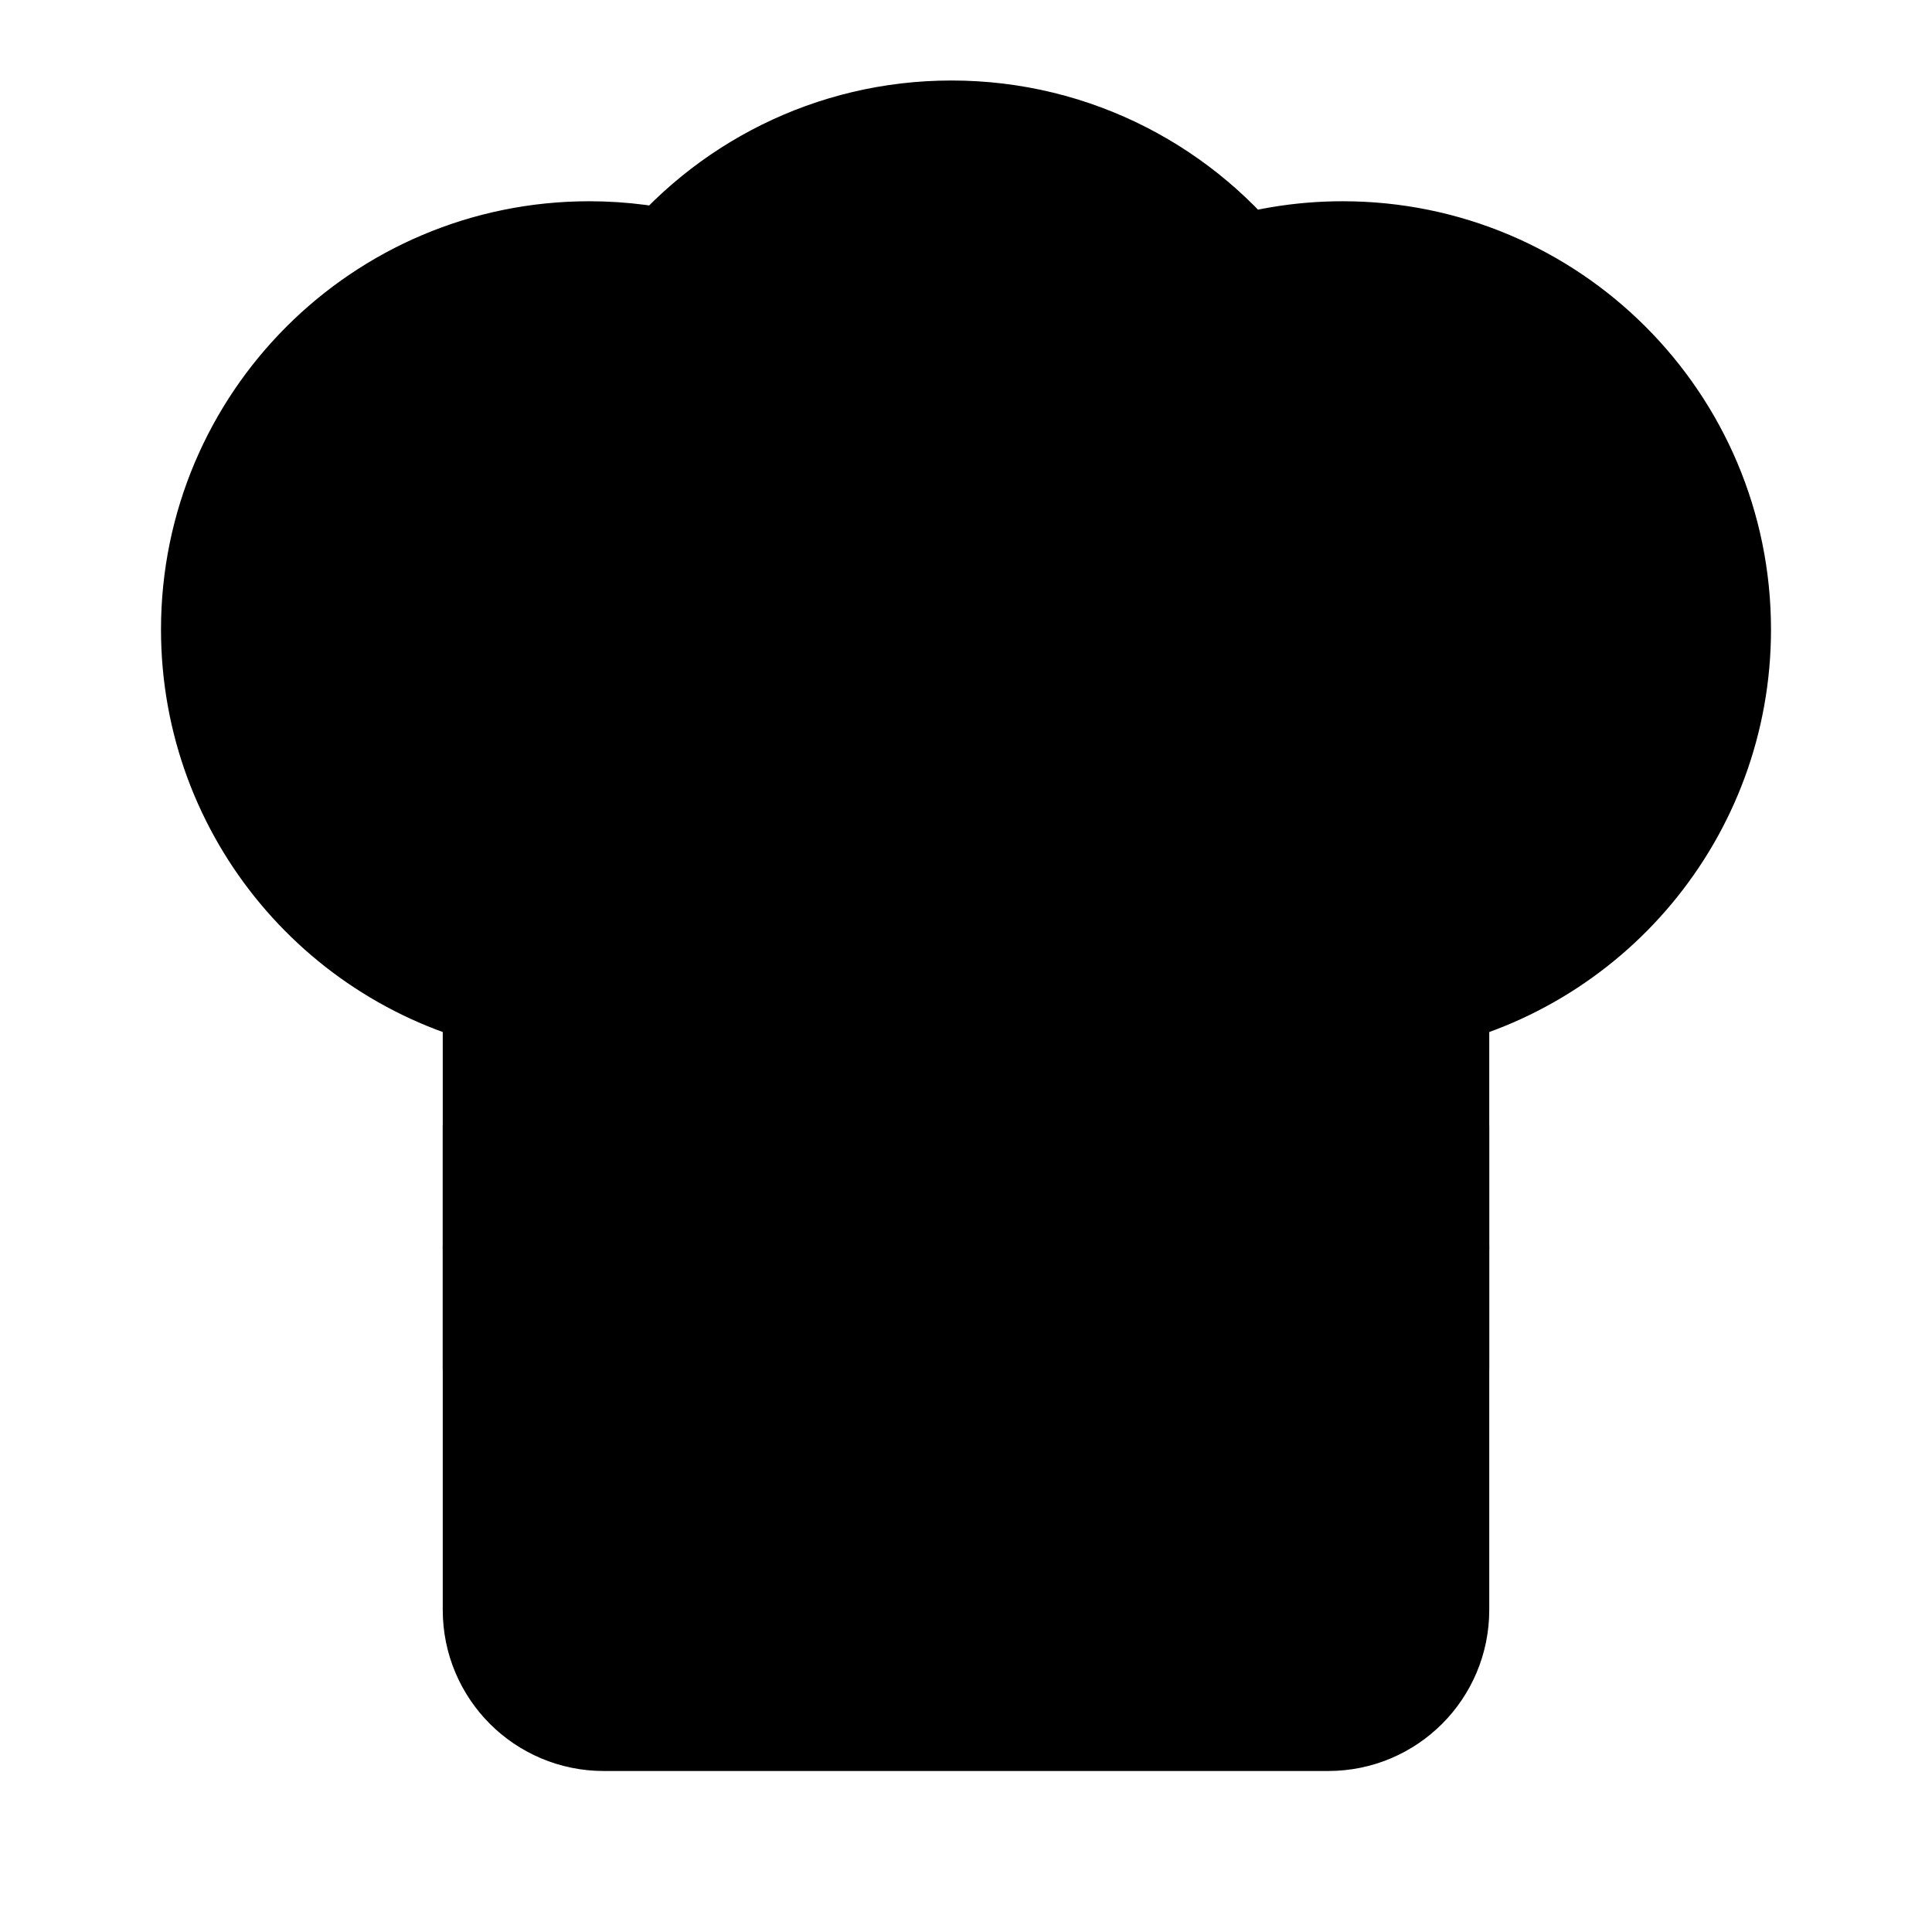 <svg viewBox="0 0 48 48" fill="none" xmlns="http://www.w3.org/2000/svg"><path d="M13 24.125C9.013 23.358 6 19.851 6 15.64C6 10.868 9.868 7 14.64 7C15.407 7 16.15 7.1 16.857 7.287C18.44 5.285 20.89 4 23.64 4C26.47 4 28.983 5.361 30.559 7.464C31.437 7.163 32.38 7 33.36 7C38.132 7 42 10.868 42 15.64C42 19.851 38.987 23.358 35 24.125V40C35 41.105 34.105 42 33 42H15C13.895 42 13 41.105 13 40V24.125Z" fill="currentColor" stroke="currentColor" stroke-width="4" stroke-linecap="round" stroke-linejoin="round"/><path d="M13 31L35 31" stroke="currentColor" stroke-width="4" stroke-linecap="round" stroke-linejoin="round"/><path d="M20 25V31" stroke="currentColor" stroke-width="4" stroke-linecap="round" stroke-linejoin="round"/><path d="M35 28V34" stroke="black" stroke-width="4" stroke-linecap="round" stroke-linejoin="round"/><path d="M13 28V34" stroke="black" stroke-width="4" stroke-linecap="round" stroke-linejoin="round"/></svg>